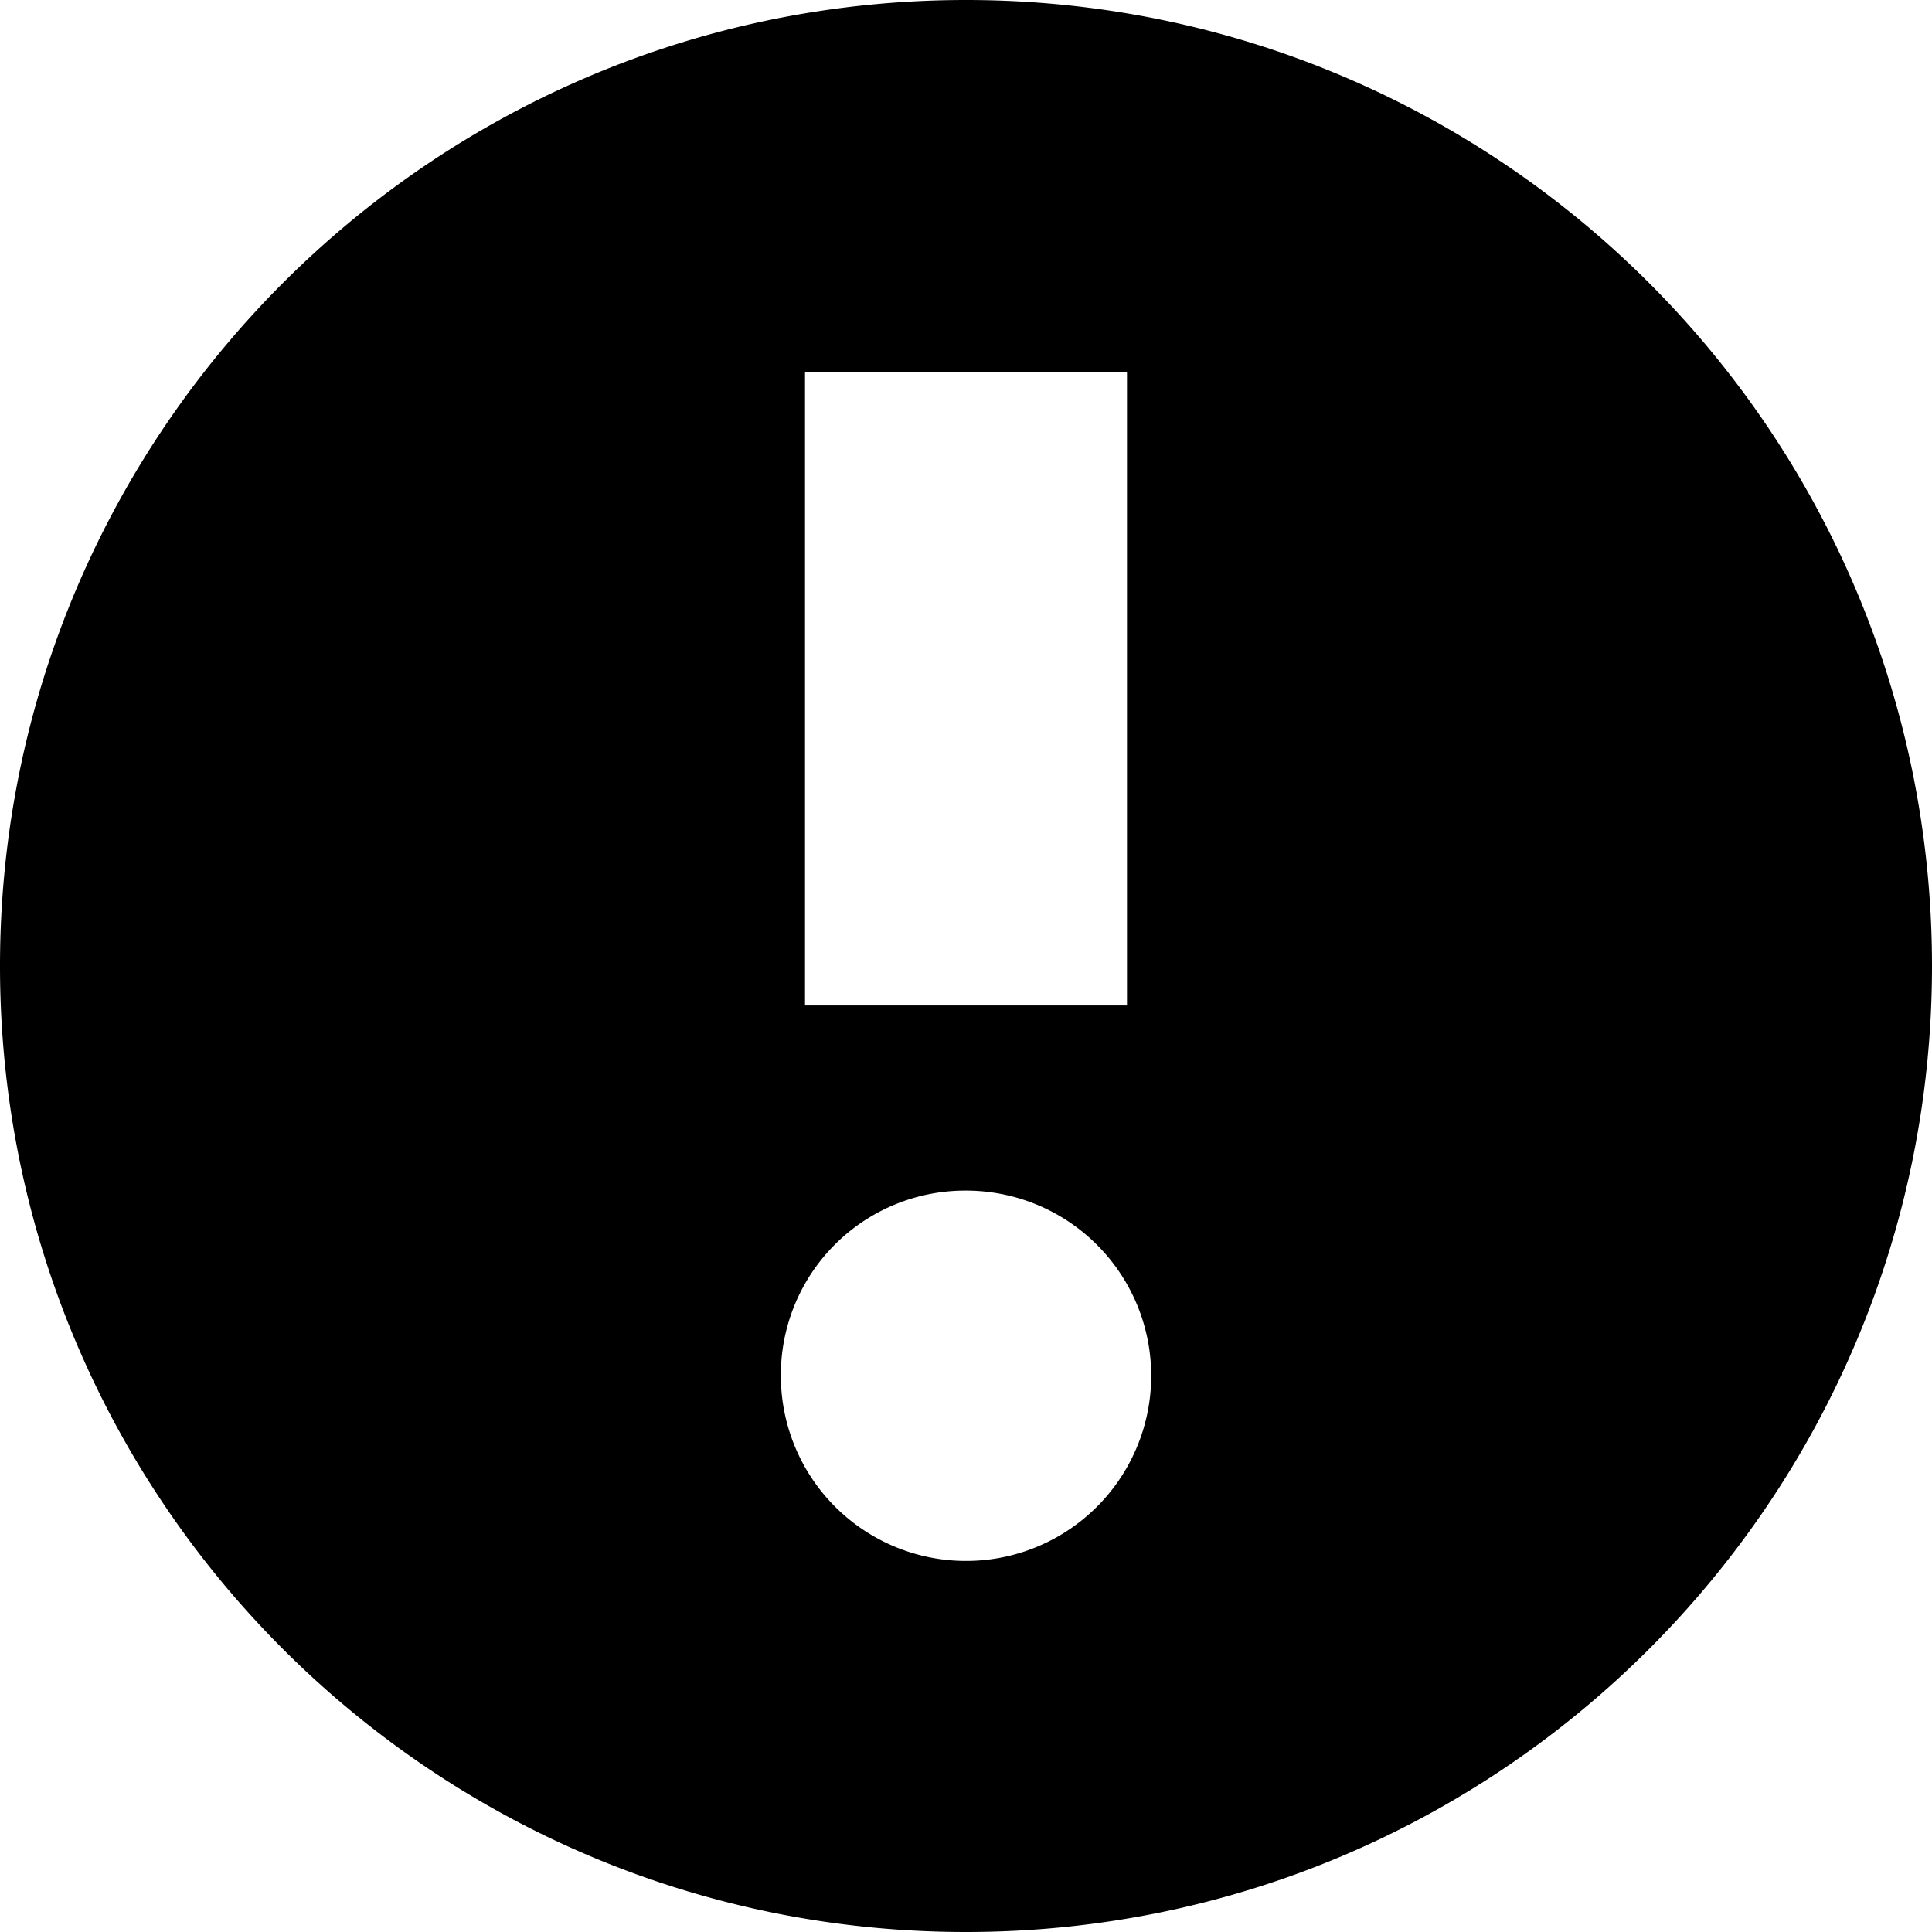 <svg fill="currentColor" viewBox="0 0 64 64" class="svg-icon" style=""> <title></title> <path d="M32 64c17.672 0 32-14.328 32-32S49.672 0 32 0 0 14.328 0 32s14.328 32 32 32Zm-5.333-51.68h10.666v20.987H26.667V12.32ZM32 39.44a6.134 6.134 0 1 1-6.133 6.133v-.026a6.106 6.106 0 0 1 6.106-6.107h.03H32Z"></path></svg>